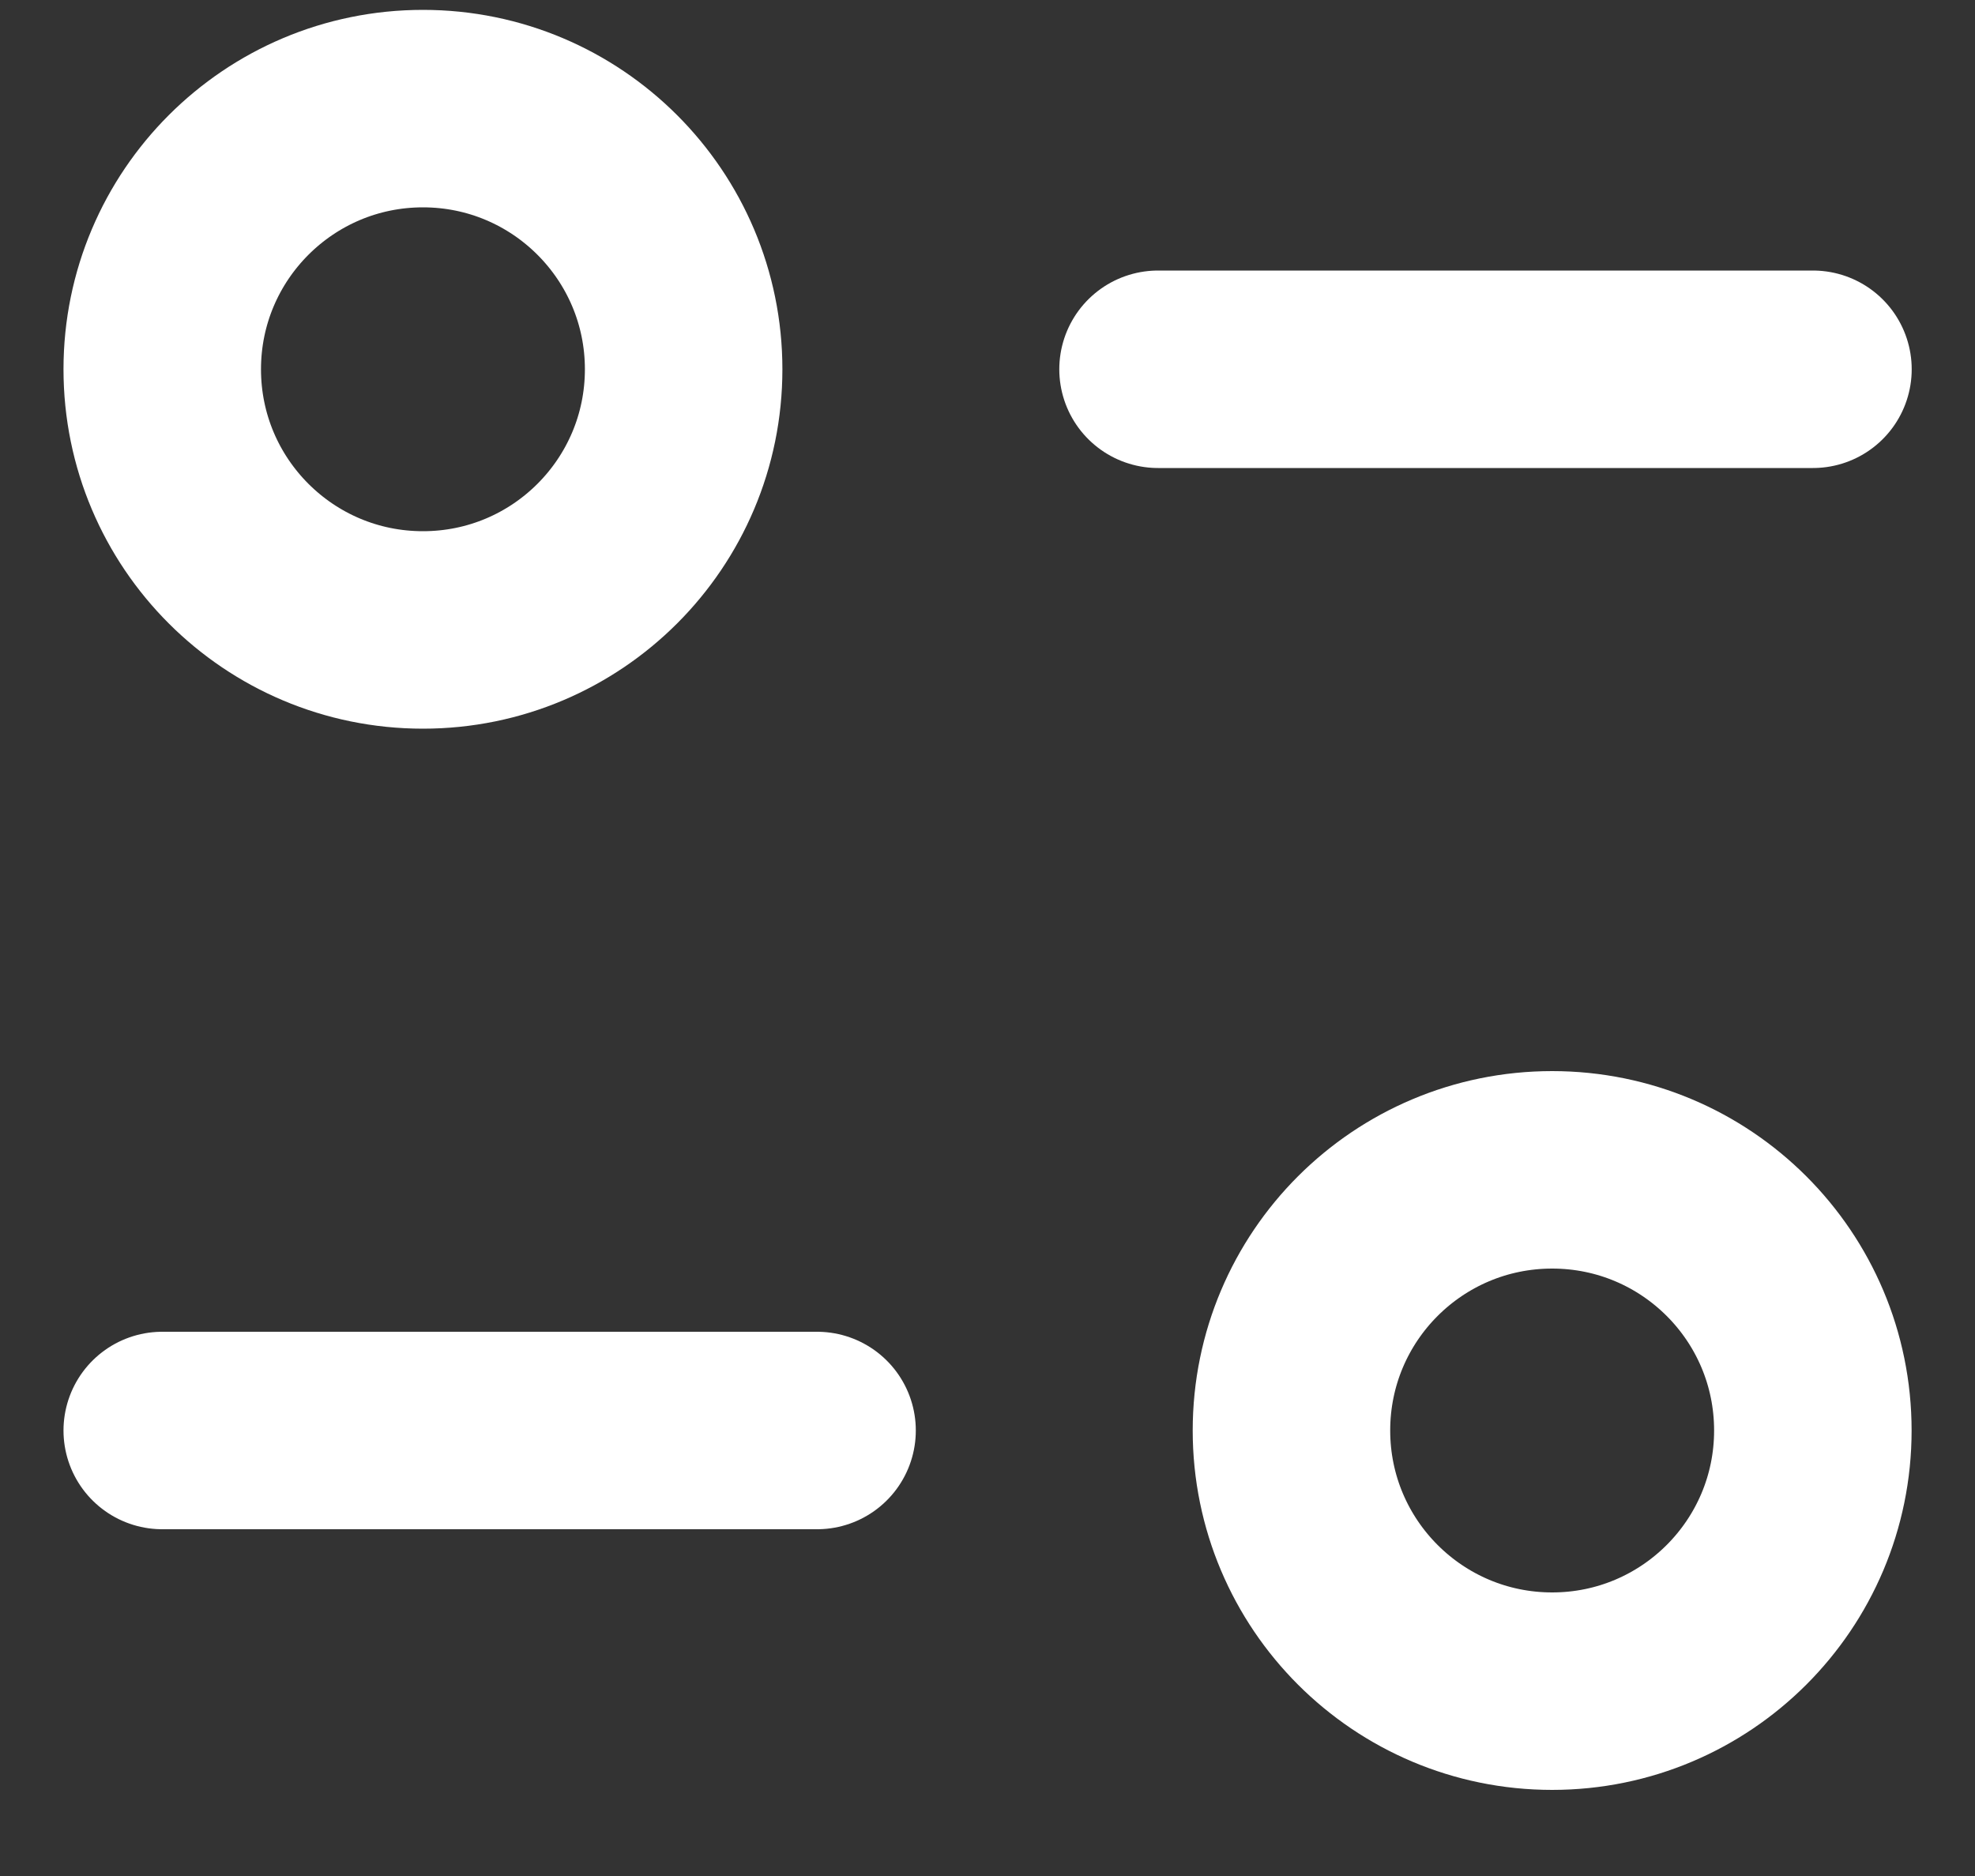 <svg width="20" height="19" viewBox="0 0 20 19" fill="none" xmlns="http://www.w3.org/2000/svg">
<rect x="0" y="0" width="20" height="19" fill="#333333" stroke="none"/>
<path d="M8.274 14.488H1.643" stroke="white" stroke-width="2" stroke-linecap="round" stroke-linejoin="round"/>
<path fill-rule="evenodd" clip-rule="evenodd" d="M18.358 14.488C18.358 15.946 17.176 17.128 15.718 17.128C14.26 17.128 13.078 15.946 13.078 14.488C13.078 13.028 14.26 11.848 15.718 11.848C17.176 11.848 18.358 13.028 18.358 14.488Z" stroke="white" stroke-width="2" stroke-linecap="round" stroke-linejoin="round"/>
<path d="M11.727 3.74H18.359" stroke="white" stroke-width="2" stroke-linecap="round" stroke-linejoin="round"/>
<path fill-rule="evenodd" clip-rule="evenodd" d="M1.643 3.74C1.643 5.199 2.825 6.38 4.283 6.38C5.741 6.38 6.923 5.199 6.923 3.74C6.923 2.282 5.741 1.1 4.283 1.1C2.825 1.1 1.643 2.282 1.643 3.74Z" stroke="white" stroke-width="2" stroke-linecap="round" stroke-linejoin="round"/>
</svg>
